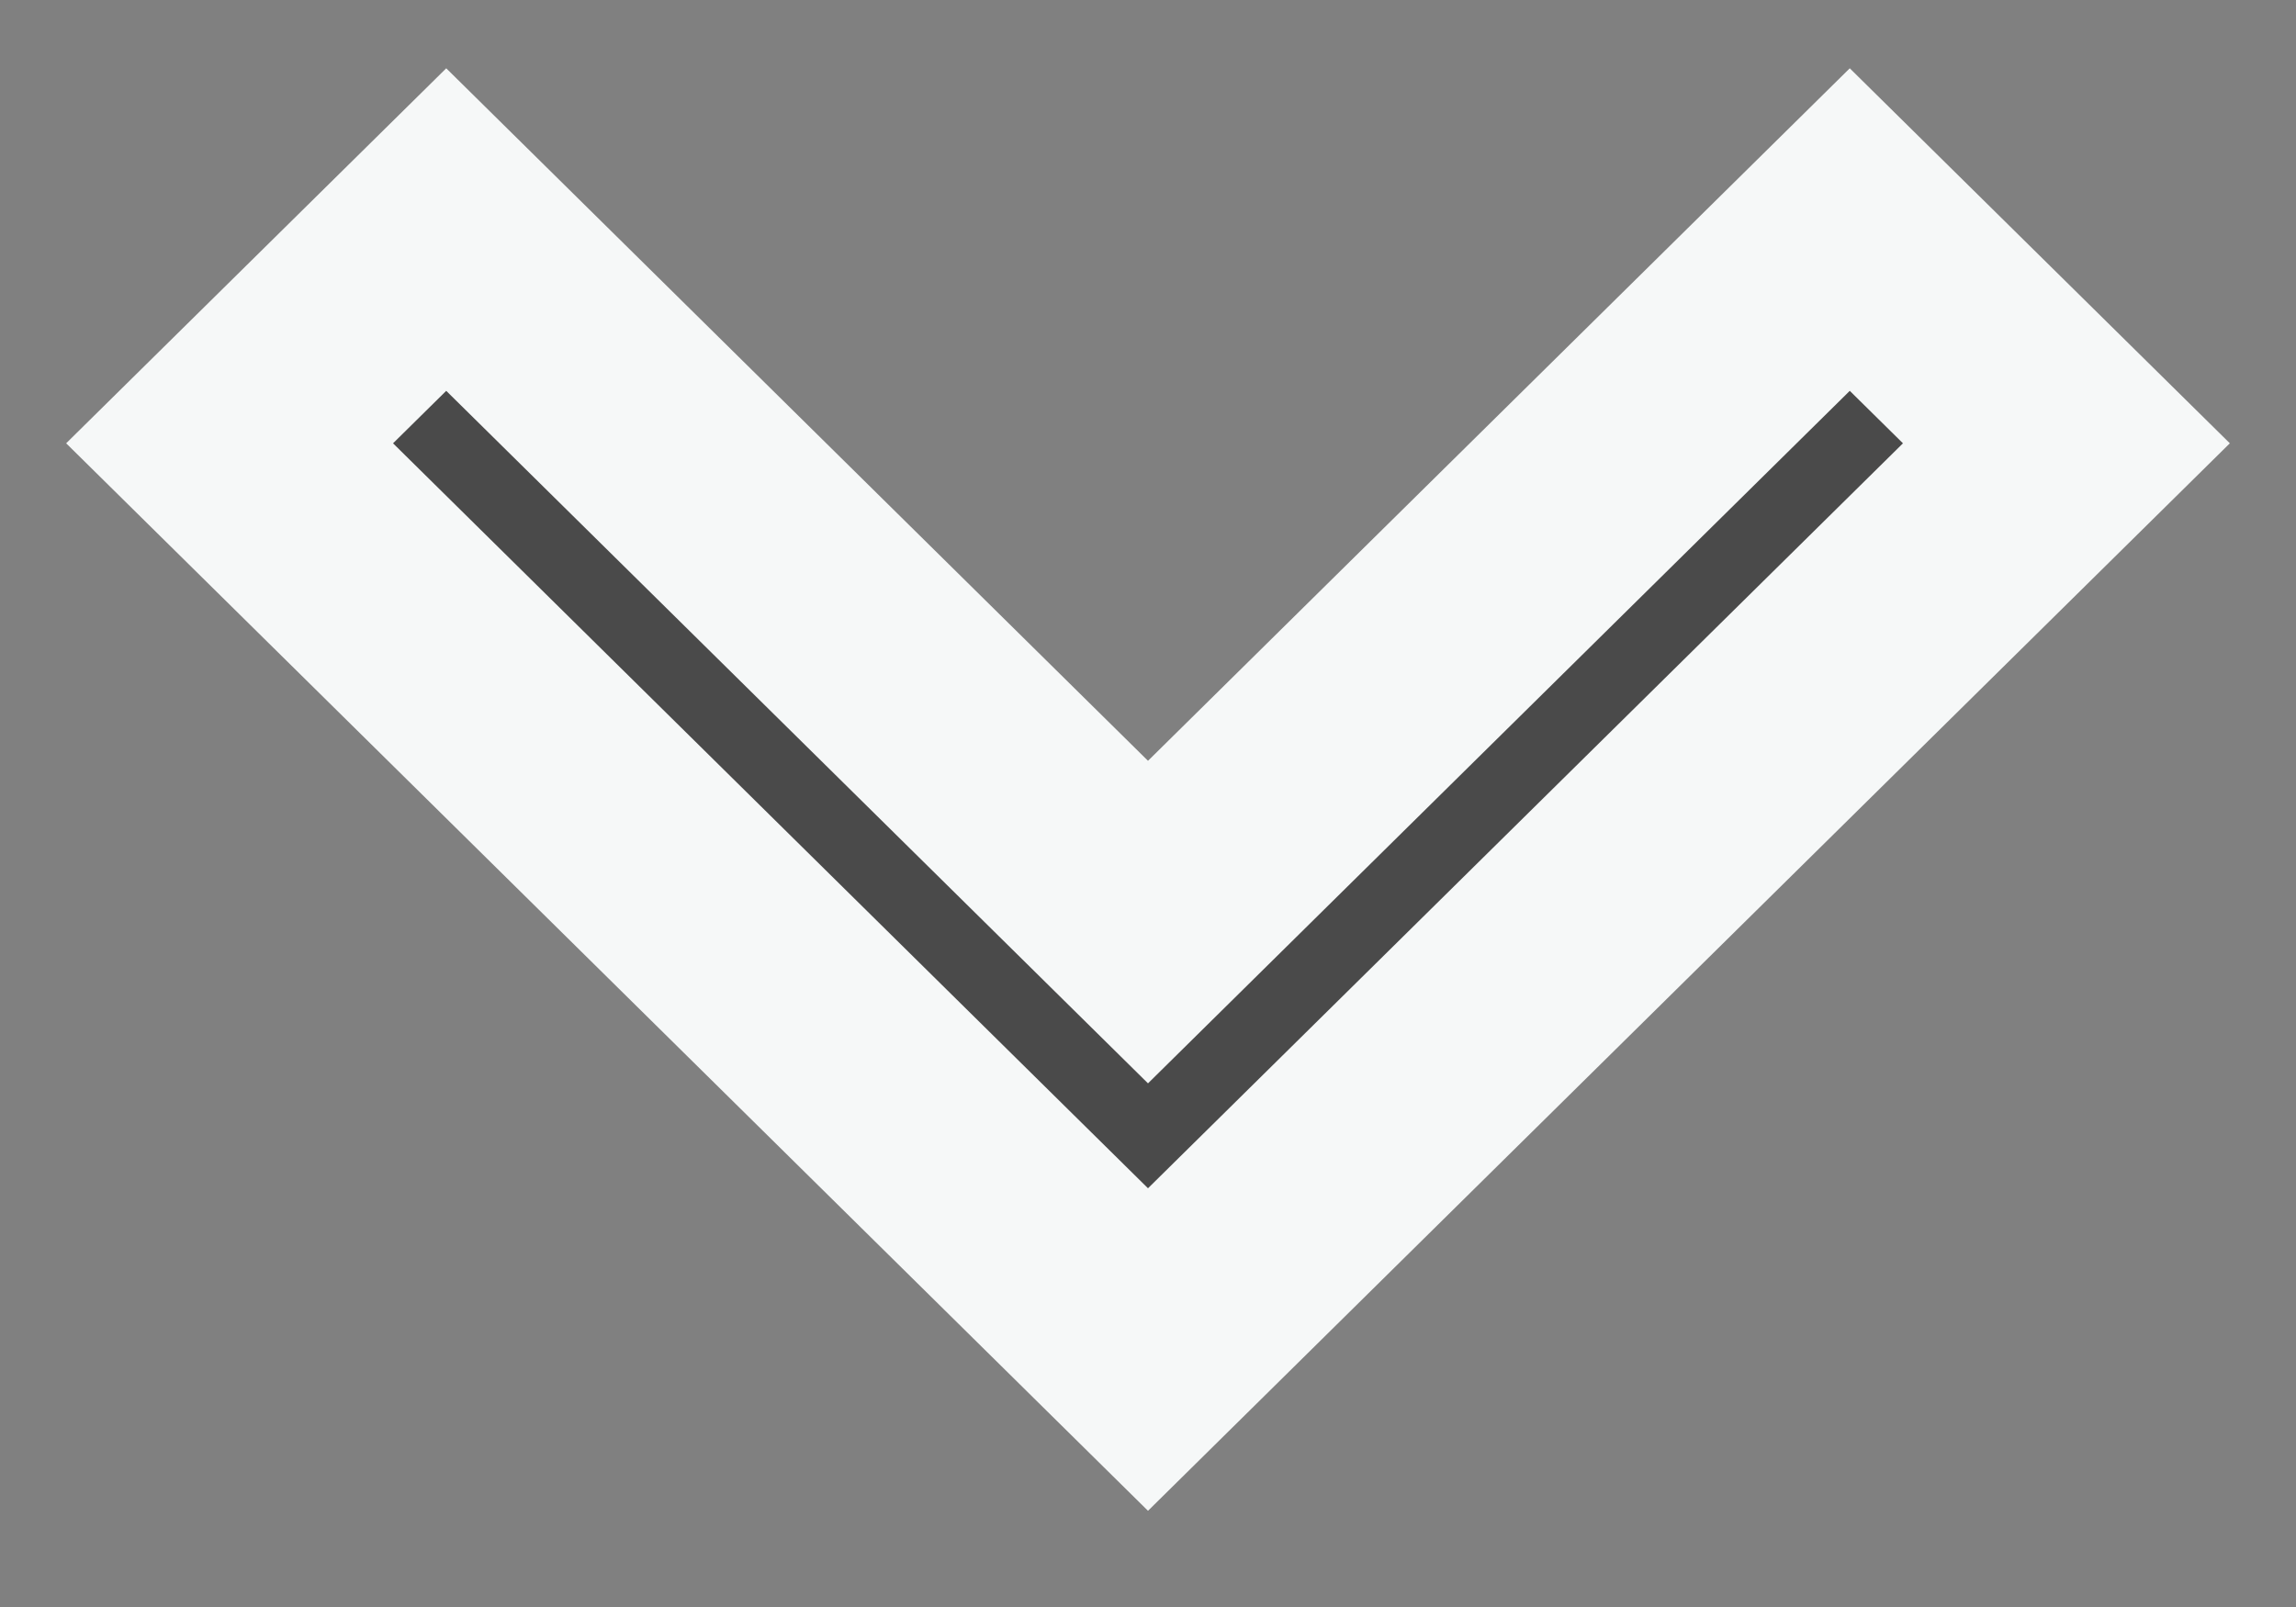 <?xml version="1.0" encoding="UTF-8" standalone="no"?>
<svg width="20px" height="14px" viewBox="0 0 20 14" version="1.1" xmlns="http://www.w3.org/2000/svg" xmlns:xlink="http://www.w3.org/1999/xlink">
    <rect x="0" y="0" width="20" height="14" fill="#808080" stroke="none"/>
    <!-- Generator: Sketch 47.1 (45422) - http://www.bohemiancoding.com/sketch -->
    <title>ic_expand_more_48px</title>
    <desc>Created with Sketch.</desc>
    <defs></defs>
    <g id="Welcome" stroke="none" stroke-width="1" fill="none" fill-rule="evenodd">
        <g id="002-device-dashboard-grouped-by" transform="translate(-1259, -373)" stroke-width="2" stroke="#F6F8F8" fill="#4A4A4A" fill-rule="nonzero">
            <g id="Group-11" transform="translate(135, 368)">
                <g id="Group-4">
                    <g id="Actions" transform="translate(1065, 0)">
                        <g id="ic_expand_more_48px" transform="translate(61, 7)">
                            <polygon id="Shape-Copy-2" points="14.113 0 8 6.033 1.887 0 0 1.862 8 9.757 16 1.862"></polygon>
                        </g>
                    </g>
                </g>
            </g>
        </g>
    </g>
</svg>